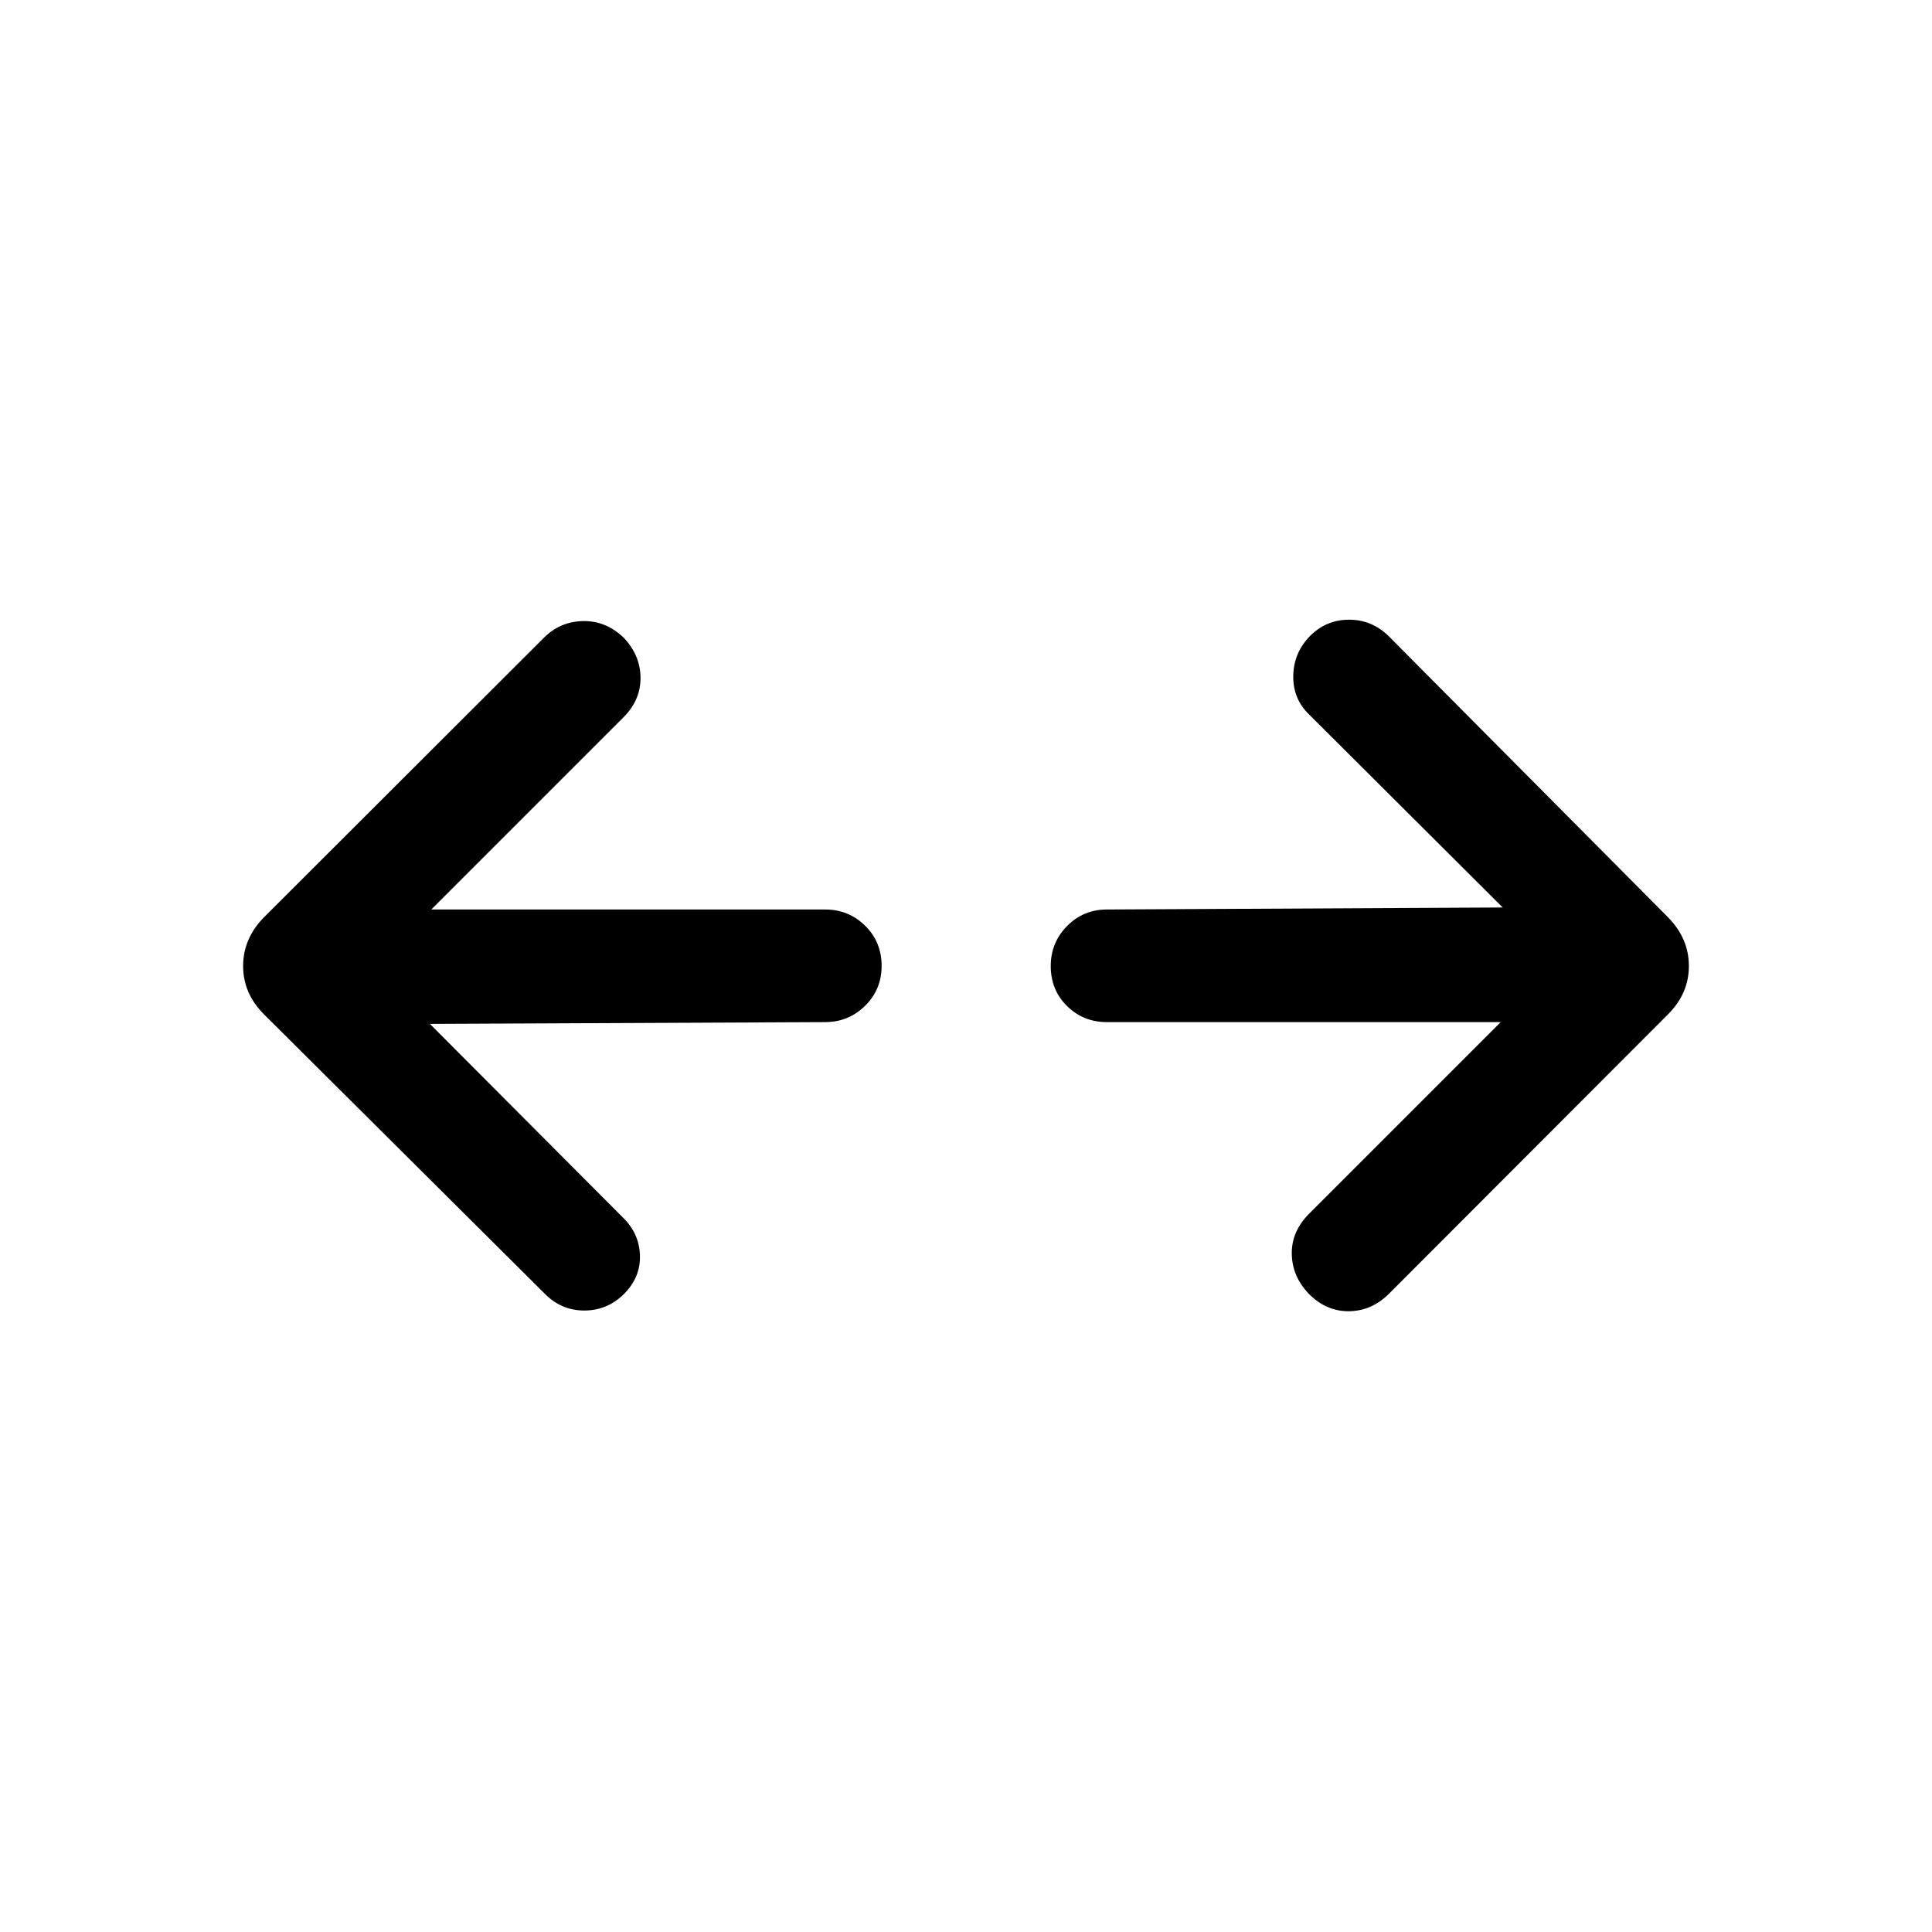 <svg xmlns="http://www.w3.org/2000/svg" height="24" viewBox="0 96 960 960" width="24"><path d="m213.614 604.769 95.848 96.155q8.115 7.807 8.519 18.768.404 10.962-8.019 19.384-8.308 8.116-19.615 8.116-11.308 0-19.423-8.116L131.155 600q-10.346-10.346-10.346-24t10.346-24.192l139.077-138.884q8.115-8.116 19.519-8.308 11.403-.192 20.211 8.308 8.307 8.807 8.307 20.018 0 11.212-8.807 19.827l-95.155 95.155h195.694q11.653 0 19.865 8.057 8.211 8.058 8.211 20.019 0 11.654-8.211 19.769-8.212 8.115-19.865 8.115l-196.387.885Zm532.079-.885H549.999q-11.653 0-19.768-7.961-8.116-7.962-8.116-19.923 0-11.654 8.116-19.865 8.115-8.211 19.768-8.211l196.694-1-96.155-95.848q-8.115-7.807-7.923-19.268.193-11.462 8.308-19.769 8.115-8.115 19.422-8.115 11.308 0 19.615 8.115l138.885 139.769q10.346 10.538 10.346 24.192t-10.346 24L689.96 739.076q-8.615 8.423-19.865 8.462-11.249.038-19.864-8.769-8.193-8.615-8.346-19.769-.154-11.154 8.653-19.961l95.155-95.155Z"/></svg>